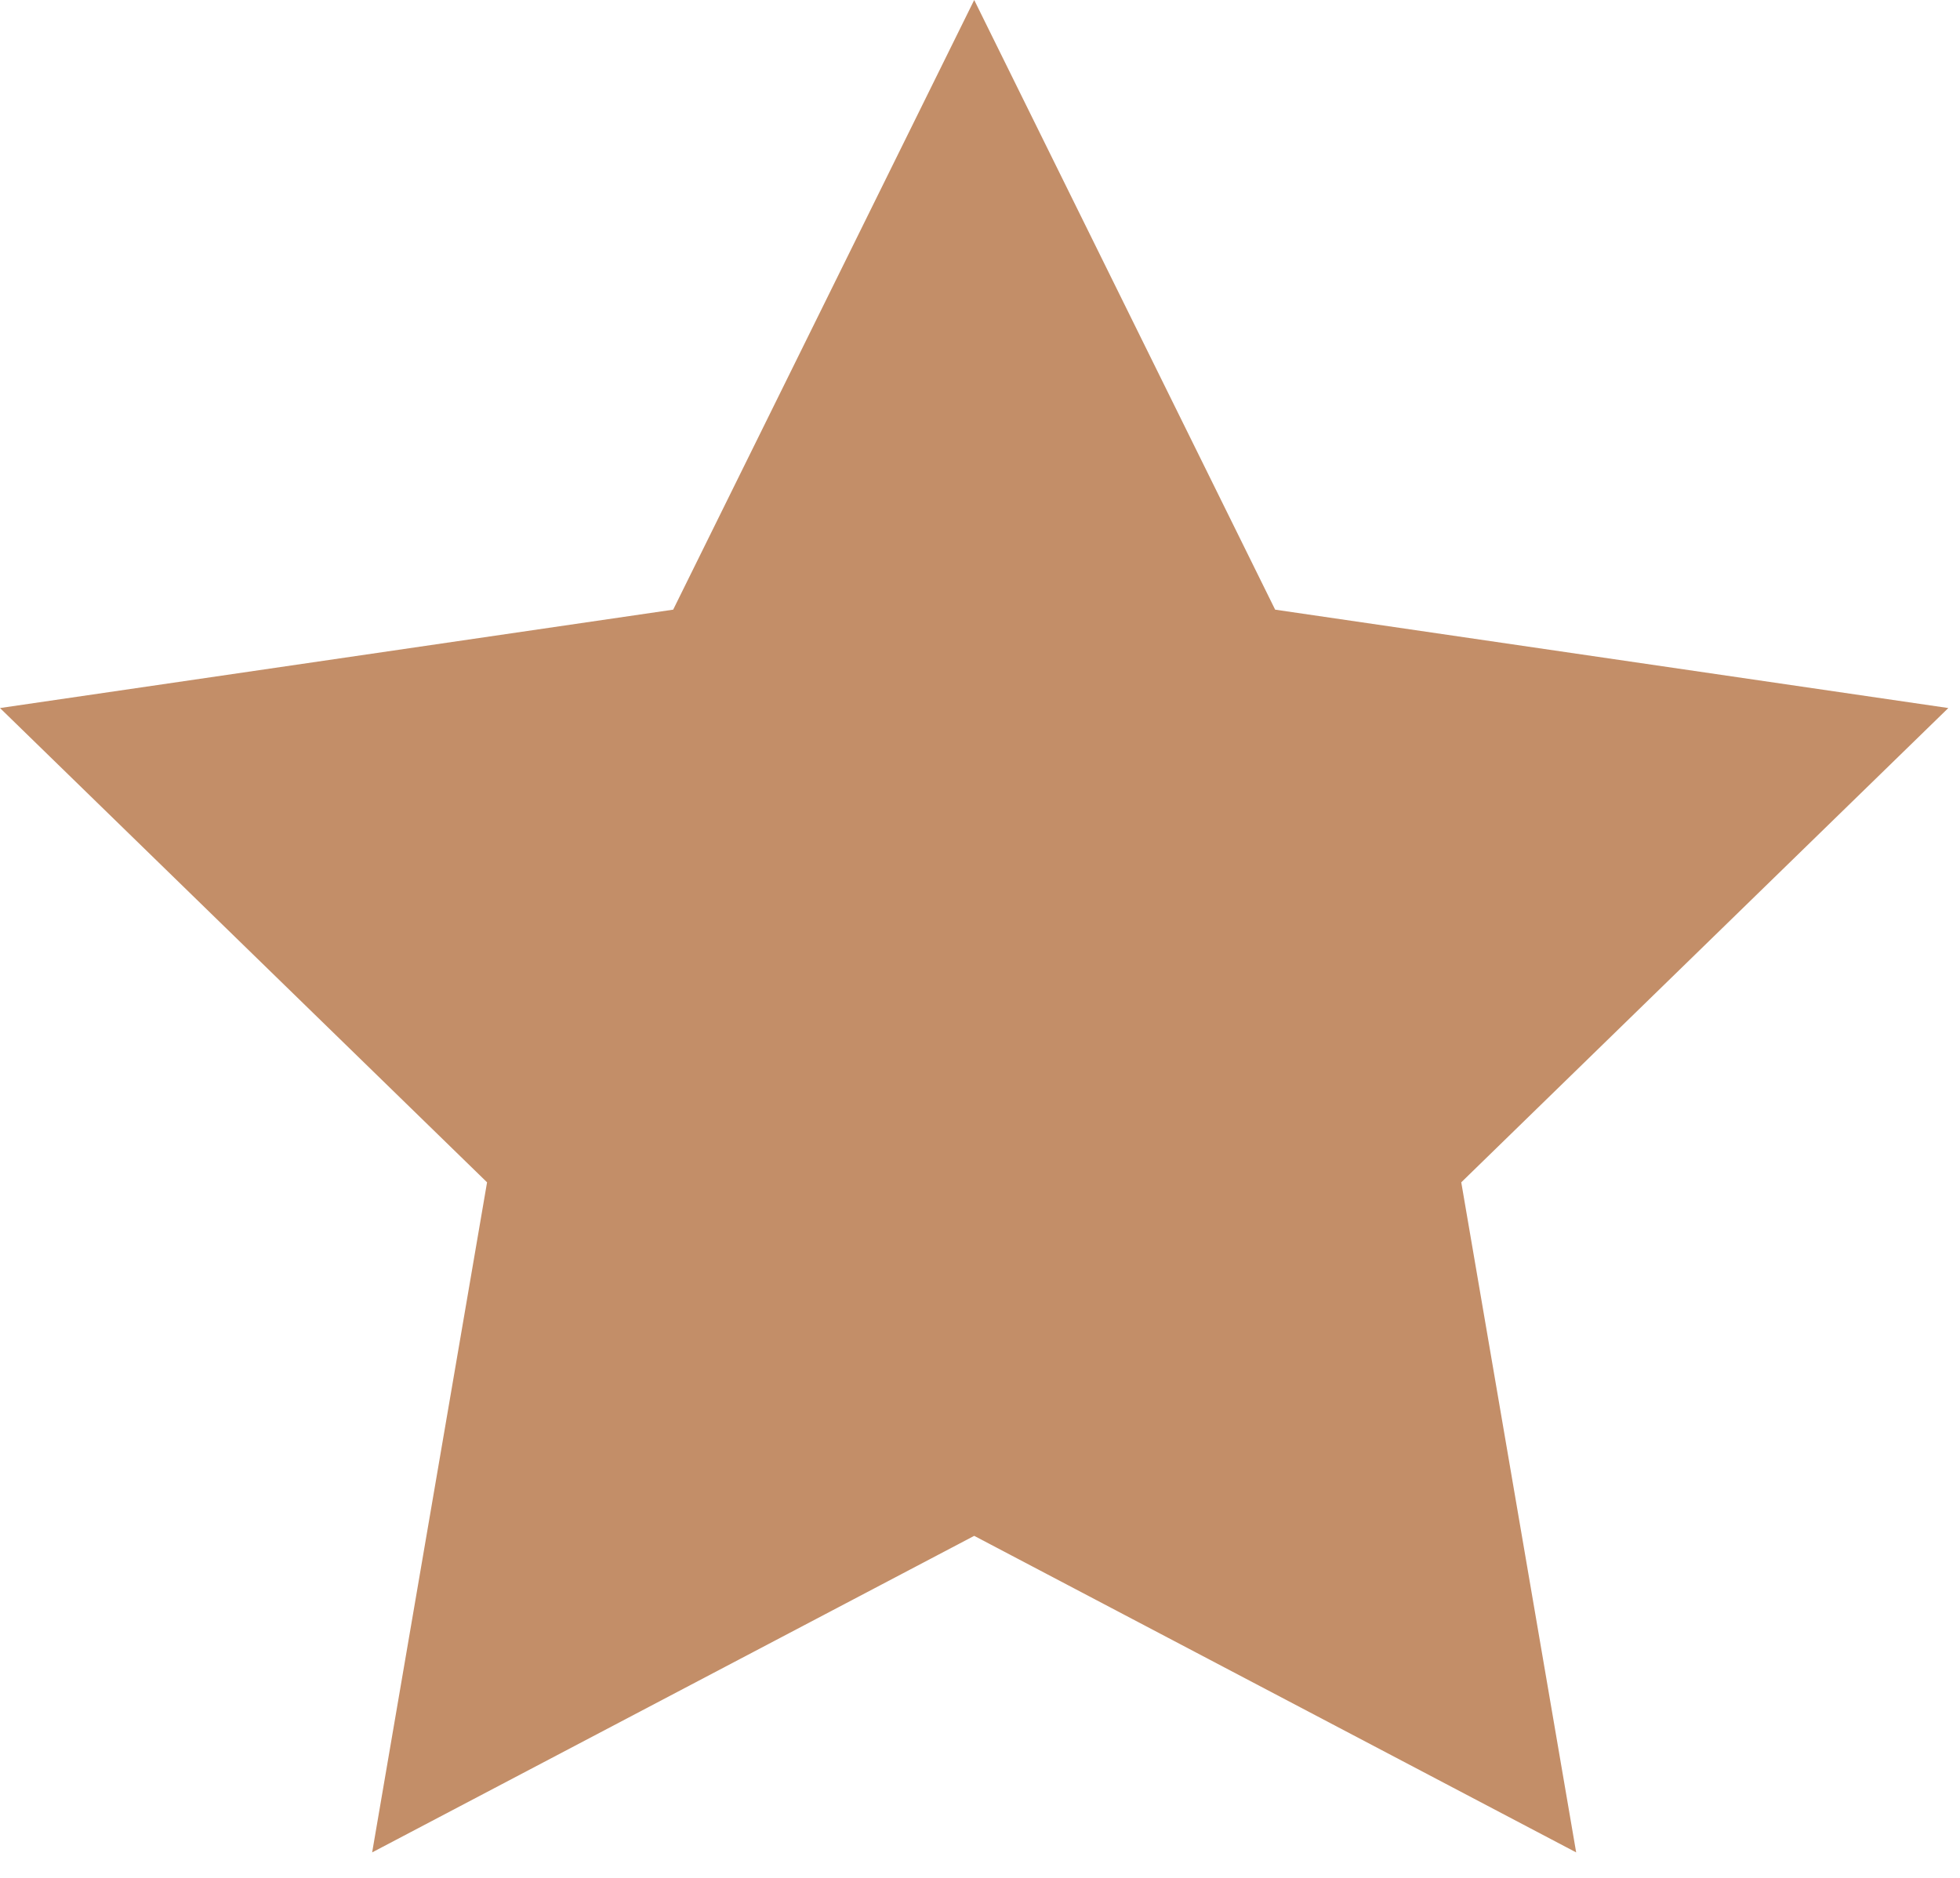 <svg width="24" height="23" viewBox="0 0 24 23" fill="none" xmlns="http://www.w3.org/2000/svg">
<path fill-rule="evenodd" clip-rule="evenodd" d="M11.929 0L15.614 7.467L23.857 8.672L17.893 14.481L19.3 22.688L11.929 18.811L4.557 22.688L5.964 14.481L0 8.672L8.243 7.467L11.929 0Z" fill="#C38E68"/>
</svg>
